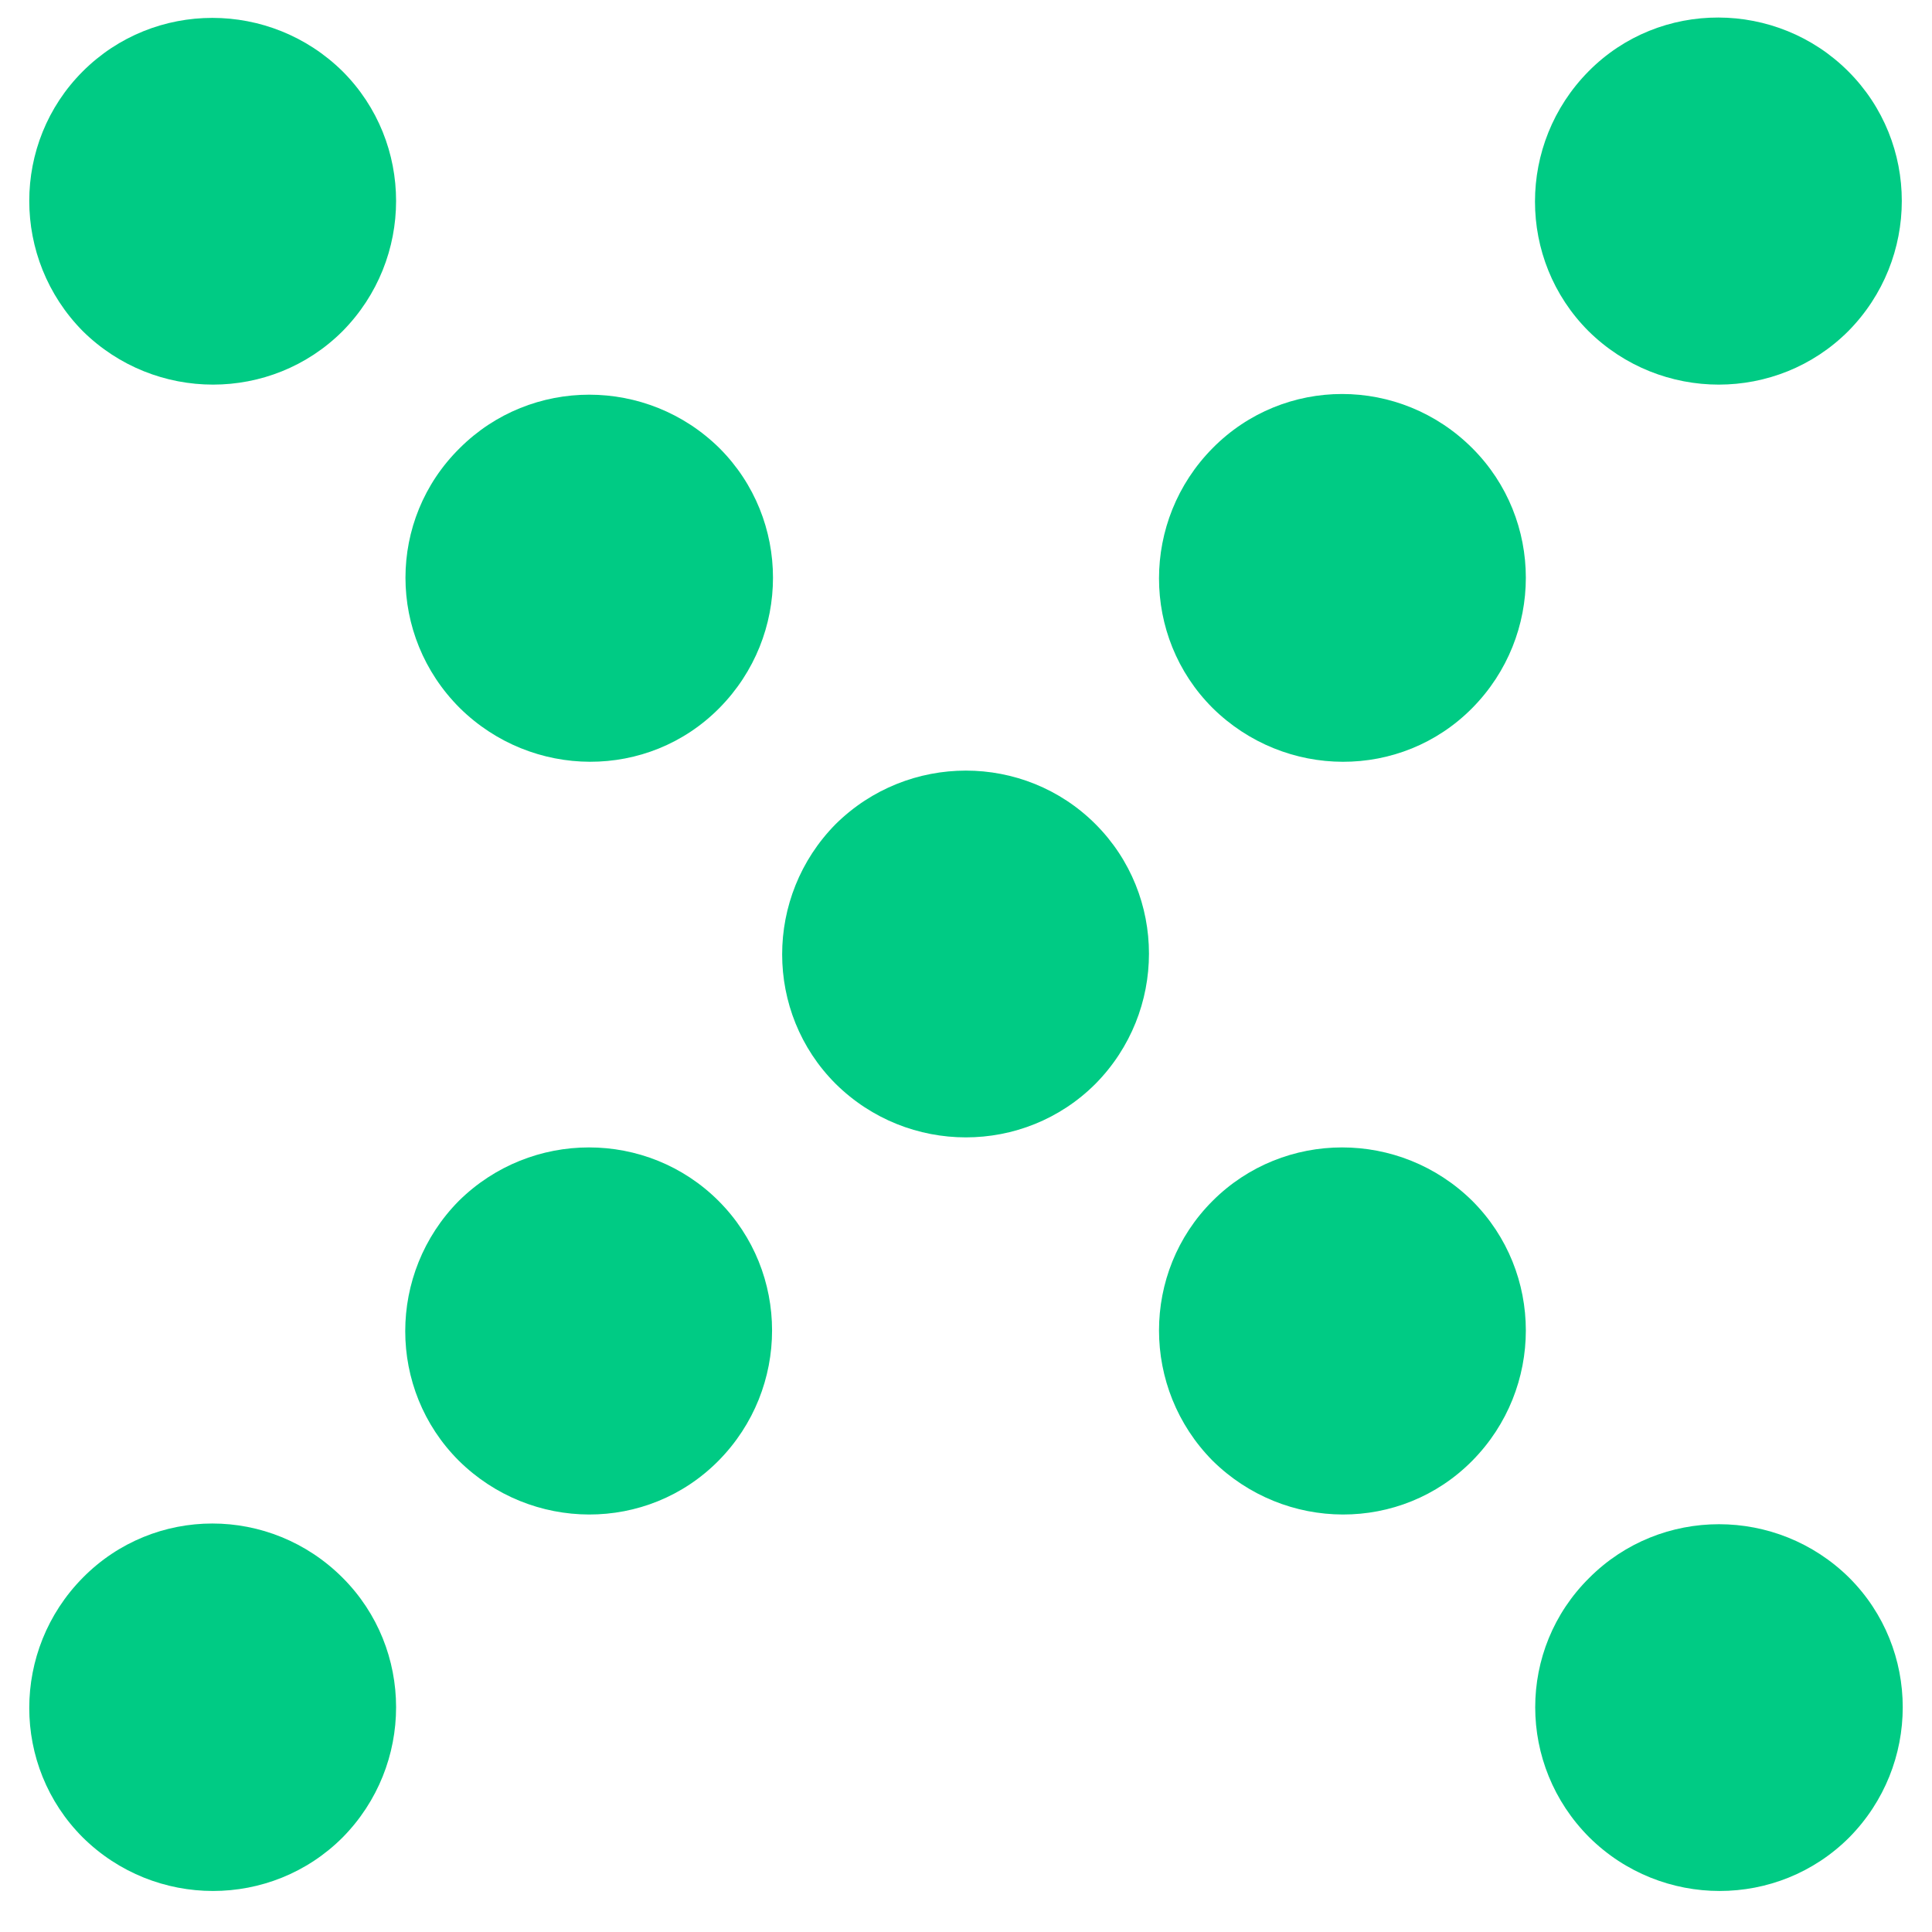 <svg width="32" height="32" viewBox="0 0 32 33" fill="none" xmlns="http://www.w3.org/2000/svg">
    <path
        d="M5.352 26.949C6.57 28.167 6.57 30.151 5.352 31.385C4.133 32.604 2.148 32.604 0.914 31.385C-0.305 30.167 -0.305 28.183 0.914 26.949C2.133 25.714 4.117 25.714 5.352 26.949Z"
        fill="#00CB84" />
    <path
        d="M11.774 20.513C12.992 21.731 12.992 23.715 11.774 24.949C10.555 26.183 8.57 26.168 7.336 24.949C6.117 23.731 6.117 21.747 7.336 20.513C8.57 19.294 10.555 19.294 11.774 20.513Z"
        fill="#00CB84" />
    <path
        d="M18.211 14.076C19.43 15.295 19.43 17.279 18.211 18.513C16.992 19.732 15.008 19.732 13.774 18.513C12.555 17.295 12.555 15.311 13.774 14.076C15.008 12.858 16.992 12.858 18.211 14.076Z"
        fill="#00CB84" />
    <path
        d="M24.649 7.656C25.867 8.874 25.867 10.858 24.649 12.092C23.43 13.326 21.446 13.311 20.211 12.092C18.992 10.874 18.992 8.89 20.211 7.656C21.43 6.421 23.414 6.421 24.649 7.656Z"
        fill="#00CB84" />
    <path
        d="M0.914 1.219C2.133 0.001 4.117 0.001 5.352 1.219C6.57 2.438 6.57 4.422 5.352 5.656C4.133 6.874 2.148 6.874 0.914 5.656C-0.305 4.422 -0.305 2.438 0.914 1.219Z"
        fill="#00CB84" />
    <path
        d="M26.648 26.949C27.867 25.73 29.852 25.73 31.086 26.949C32.305 28.167 32.305 30.151 31.086 31.385C29.867 32.604 27.883 32.604 26.648 31.385C25.414 30.151 25.414 28.167 26.648 26.949Z"
        fill="#00CB84" />
    <path
        d="M20.211 20.513C21.43 19.294 23.414 19.294 24.649 20.513C25.867 21.731 25.867 23.715 24.649 24.949C23.43 26.183 21.446 26.168 20.211 24.949C18.992 23.715 18.992 21.731 20.211 20.513Z"
        fill="#00CB84" />
    <path
        d="M7.352 7.655C8.571 6.437 10.555 6.437 11.789 7.655C13.008 8.874 13.008 10.858 11.789 12.092C10.571 13.326 8.586 13.31 7.352 12.092C6.117 10.858 6.117 8.874 7.352 7.655Z"
        fill="#00CB84" />
    <path
        d="M31.07 1.219C32.289 2.438 32.289 4.422 31.07 5.656C29.852 6.874 27.867 6.874 26.633 5.656C25.414 4.437 25.414 2.453 26.633 1.219C27.852 -0.015 29.852 0.001 31.07 1.219Z"
        fill="#00CB84" />
</svg>
